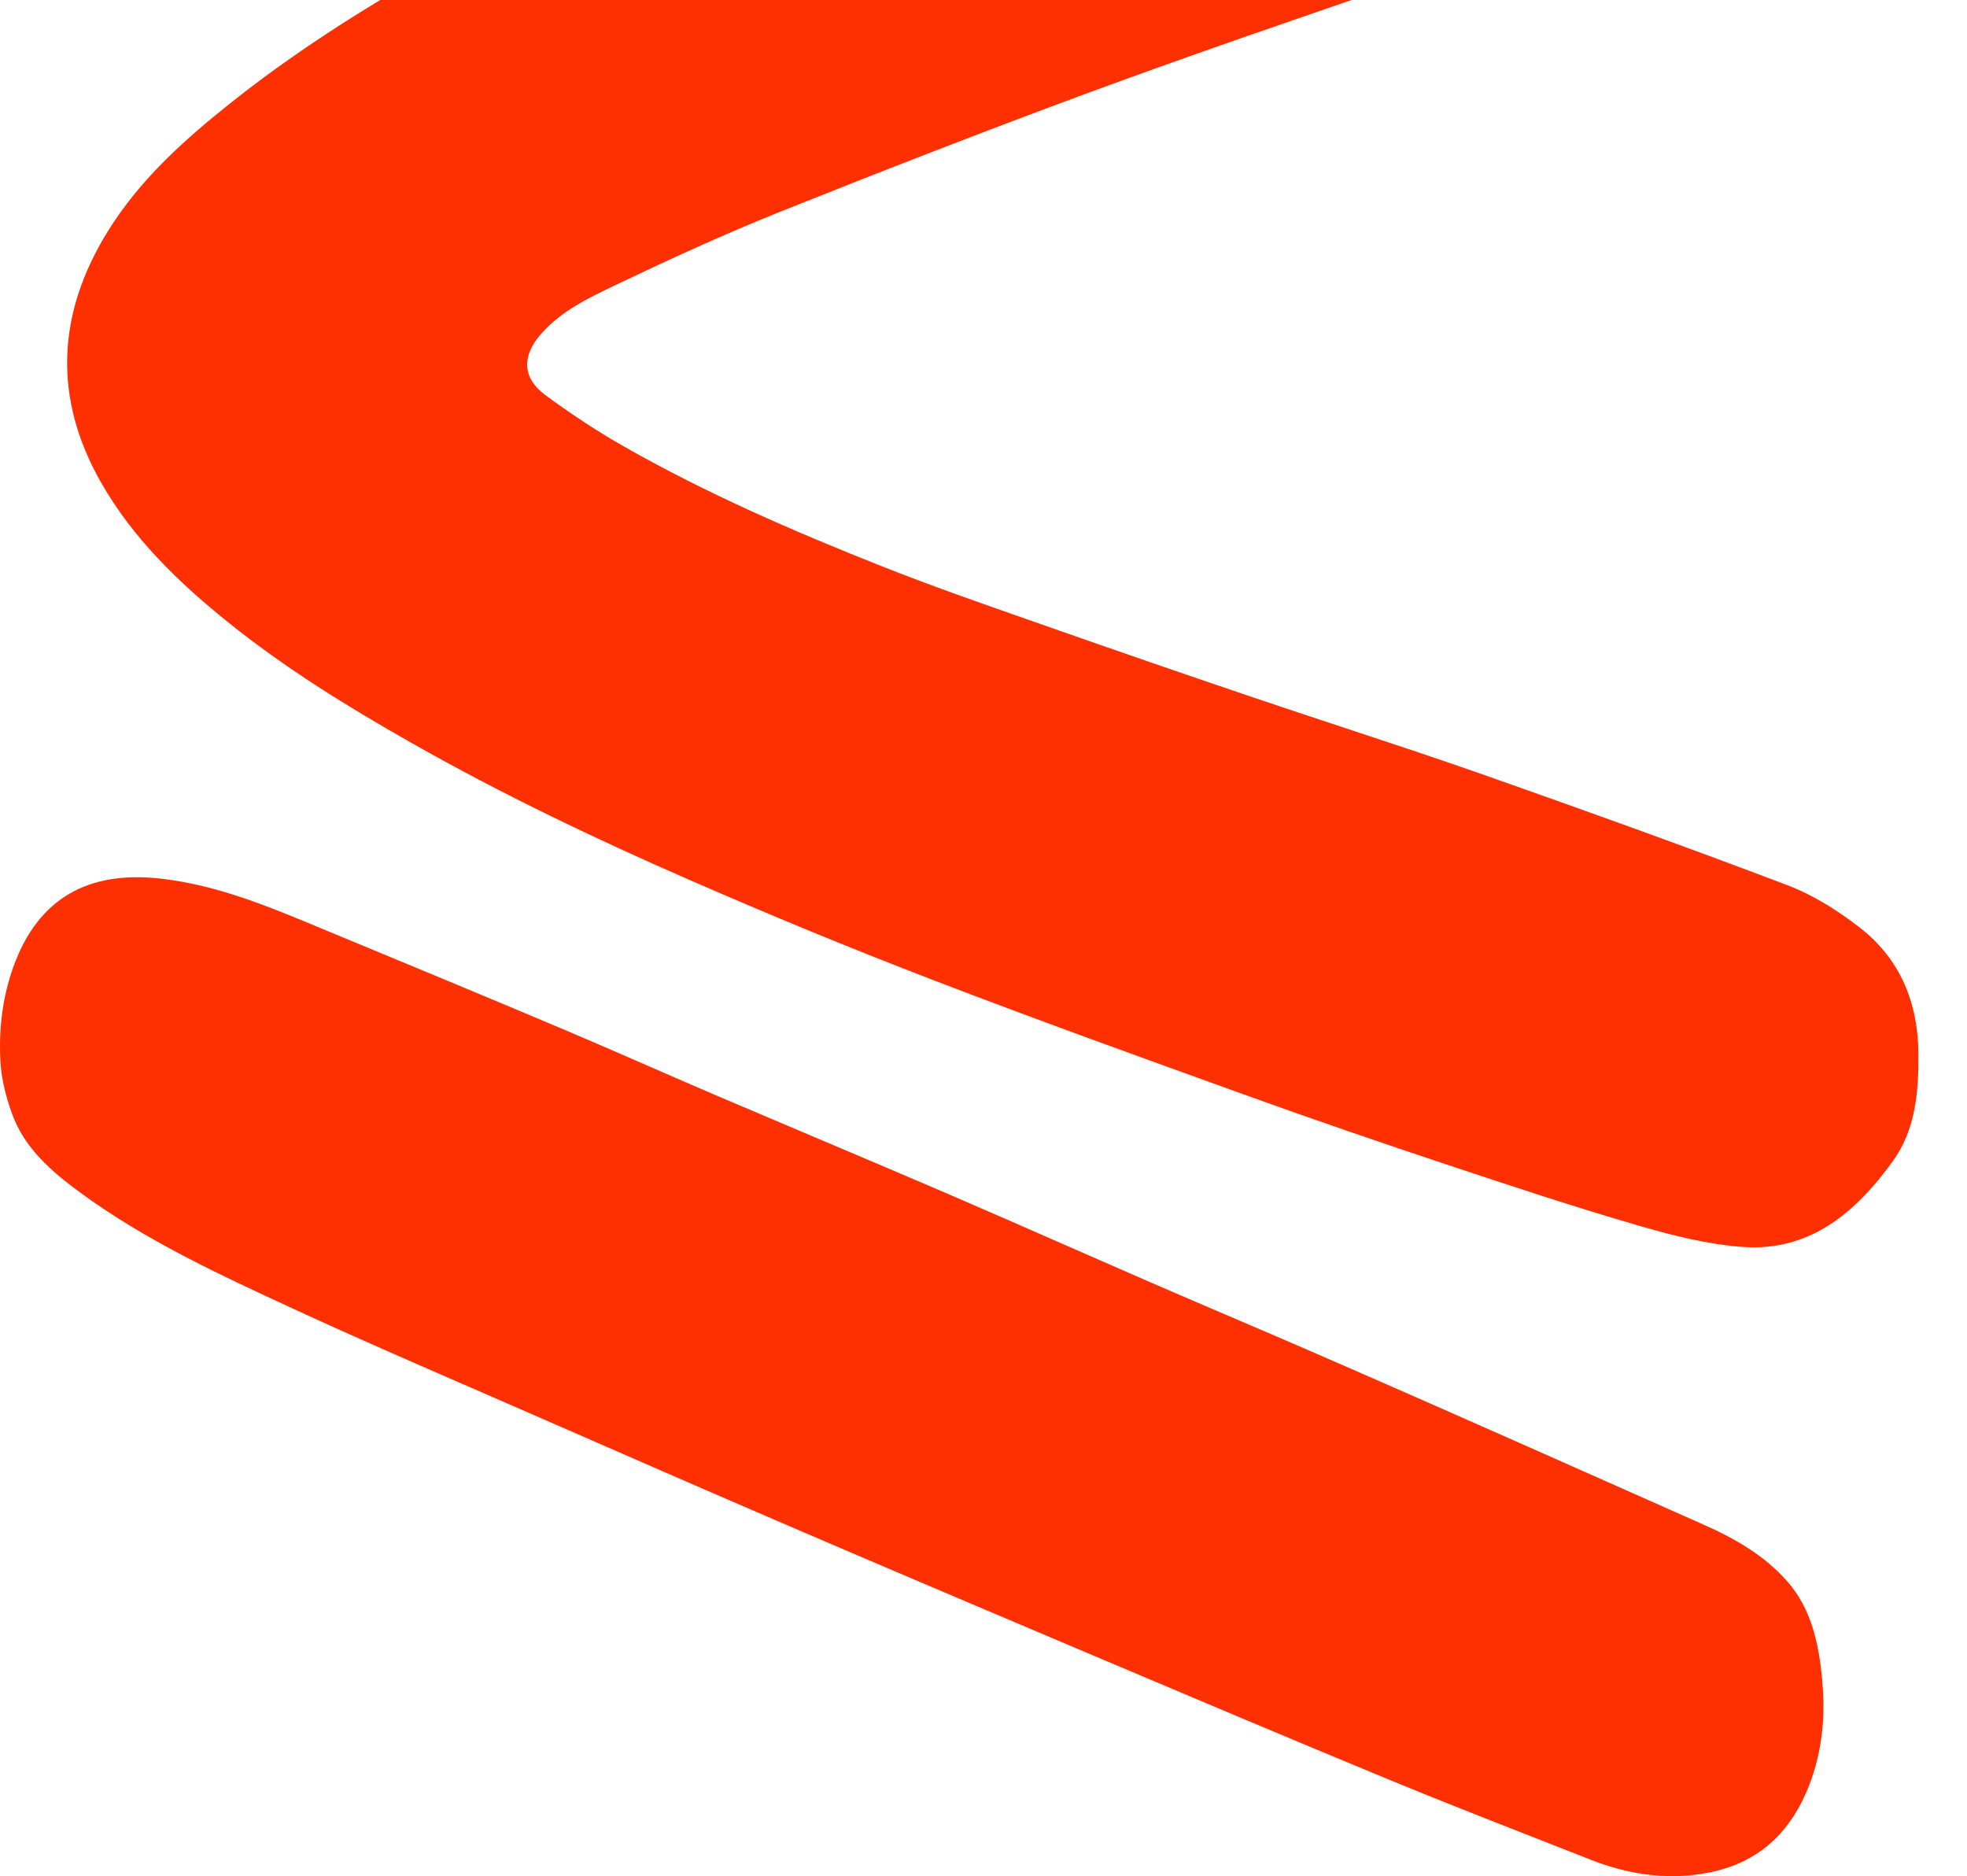 <svg width="410" height="391" viewBox="0 0 410 391" fill="none" xmlns="http://www.w3.org/2000/svg">
<path fill-rule="evenodd" clip-rule="evenodd" d="M402.628 -45.812C407.975 -51.938 409.977 -59.316 409.977 -67.354H410C409.955 -77.67 406.382 -86.505 399.102 -93.883C389.045 -104.062 376.691 -108.093 362.721 -106.75C349.434 -105.474 336.465 -102.15 323.701 -98.256C306.474 -93 289.378 -87.393 272.263 -81.78L271.326 -81.473C269.76 -80.962 268.193 -80.451 266.627 -79.941C253.47 -75.653 240.315 -71.367 227.323 -66.626C206.574 -59.065 185.846 -51.368 165.369 -43.079C144.278 -34.54 123.779 -24.611 103.689 -13.84C84.19 -3.365 65.147 7.816 47.787 21.684C38.163 29.358 29.084 37.556 22.509 48.145C11.861 65.315 10.996 82.872 21.053 100.543C27.651 112.111 37.07 121.243 47.354 129.532C59.39 139.232 72.473 147.294 85.896 154.9C104.644 165.534 124.052 174.802 143.778 183.41C160.569 190.742 177.519 197.733 194.606 204.292C216.042 212.52 237.655 220.306 259.249 228.085L260.268 228.453C274.034 233.417 287.89 238.154 301.768 242.776C314.851 247.126 327.956 251.475 341.198 255.324C348.433 257.441 355.896 259.354 363.358 259.878C377.396 260.834 386.907 252.568 394.551 241.979C399.307 235.398 399.921 227.565 399.875 219.686C399.83 209.028 396.099 199.897 387.68 193.339C383.107 189.786 377.988 186.552 372.618 184.503C351.504 176.487 330.254 168.859 308.958 161.367C299.297 157.973 289.576 154.764 279.859 151.556C273.603 149.491 267.348 147.426 261.11 145.313C246.799 140.462 232.511 135.543 218.268 130.534C216.844 130.034 215.419 129.535 213.994 129.037C203.922 125.513 193.838 121.985 183.912 118.055C165.483 110.745 147.282 102.866 130.013 93.028C124.37 89.817 118.91 86.197 113.677 82.348C108.831 78.773 108.762 74.219 112.698 69.687C116.905 64.853 122.55 62.154 128.097 59.502L128.466 59.326C139.637 53.997 150.899 48.828 162.366 44.228C183.935 35.598 205.618 27.172 227.414 19.134C248.528 11.368 269.802 4.081 291.075 -3.206C301.98 -6.939 312.993 -10.364 324.002 -13.789C325.351 -14.208 326.699 -14.627 328.047 -15.047C338.058 -18.144 348.092 -21.173 358.194 -24.019C368.659 -26.957 379.012 -30.213 388.727 -35.246C393.983 -37.956 398.738 -41.349 402.628 -45.812ZM374.825 376.903C379.285 368.978 380.149 360.484 380.081 355.019L380.104 354.996C379.672 342.472 377.328 335.002 372.482 329.514C367.727 324.117 361.561 320.611 355.031 317.719C348.945 315.031 342.87 312.327 336.795 309.623C330.72 306.919 324.646 304.215 318.559 301.528L318.554 301.525C304.131 295.15 289.708 288.775 275.239 282.49C268.932 279.74 262.605 277.034 256.279 274.329C250.717 271.951 245.156 269.573 239.61 267.165C233.73 264.609 227.858 262.034 221.987 259.459C213.679 255.815 205.372 252.172 197.04 248.583C188.059 244.723 179.056 240.915 170.056 237.108C163.233 234.222 156.411 231.337 149.602 228.43C144.844 226.396 140.099 224.327 135.354 222.257C129.367 219.646 123.379 217.034 117.363 214.494C101.459 207.776 85.487 201.149 69.515 194.545C68.592 194.163 67.669 193.779 66.746 193.395C56.072 188.948 45.391 184.499 33.726 183.137C19.87 181.52 8.949 186.006 3.306 200.124C0.644 206.842 -0.289 213.901 0.075 221.029C0.258 224.741 1.213 228.498 2.464 232.005C5.058 239.269 10.723 244.143 16.684 248.515C30.401 258.57 45.789 265.674 61.119 272.751L61.893 273.108C73.918 278.655 86.064 283.935 98.207 289.214C101.916 290.826 105.625 292.439 109.331 294.059C110.979 294.778 112.627 295.498 114.275 296.219C130.195 303.176 146.135 310.141 162.093 317.013C182.047 325.598 202.046 334.092 222.068 342.563C223.978 343.371 225.888 344.179 227.798 344.987C248.231 353.631 268.671 362.279 289.186 370.754C299.616 375.062 310.134 379.181 320.646 383.298C324.306 384.732 327.965 386.165 331.619 387.606C338.968 390.498 346.613 391.727 354.439 390.566C363.336 389.268 370.252 384.987 374.825 376.903Z" fill="#FE2F01"/>
</svg>
